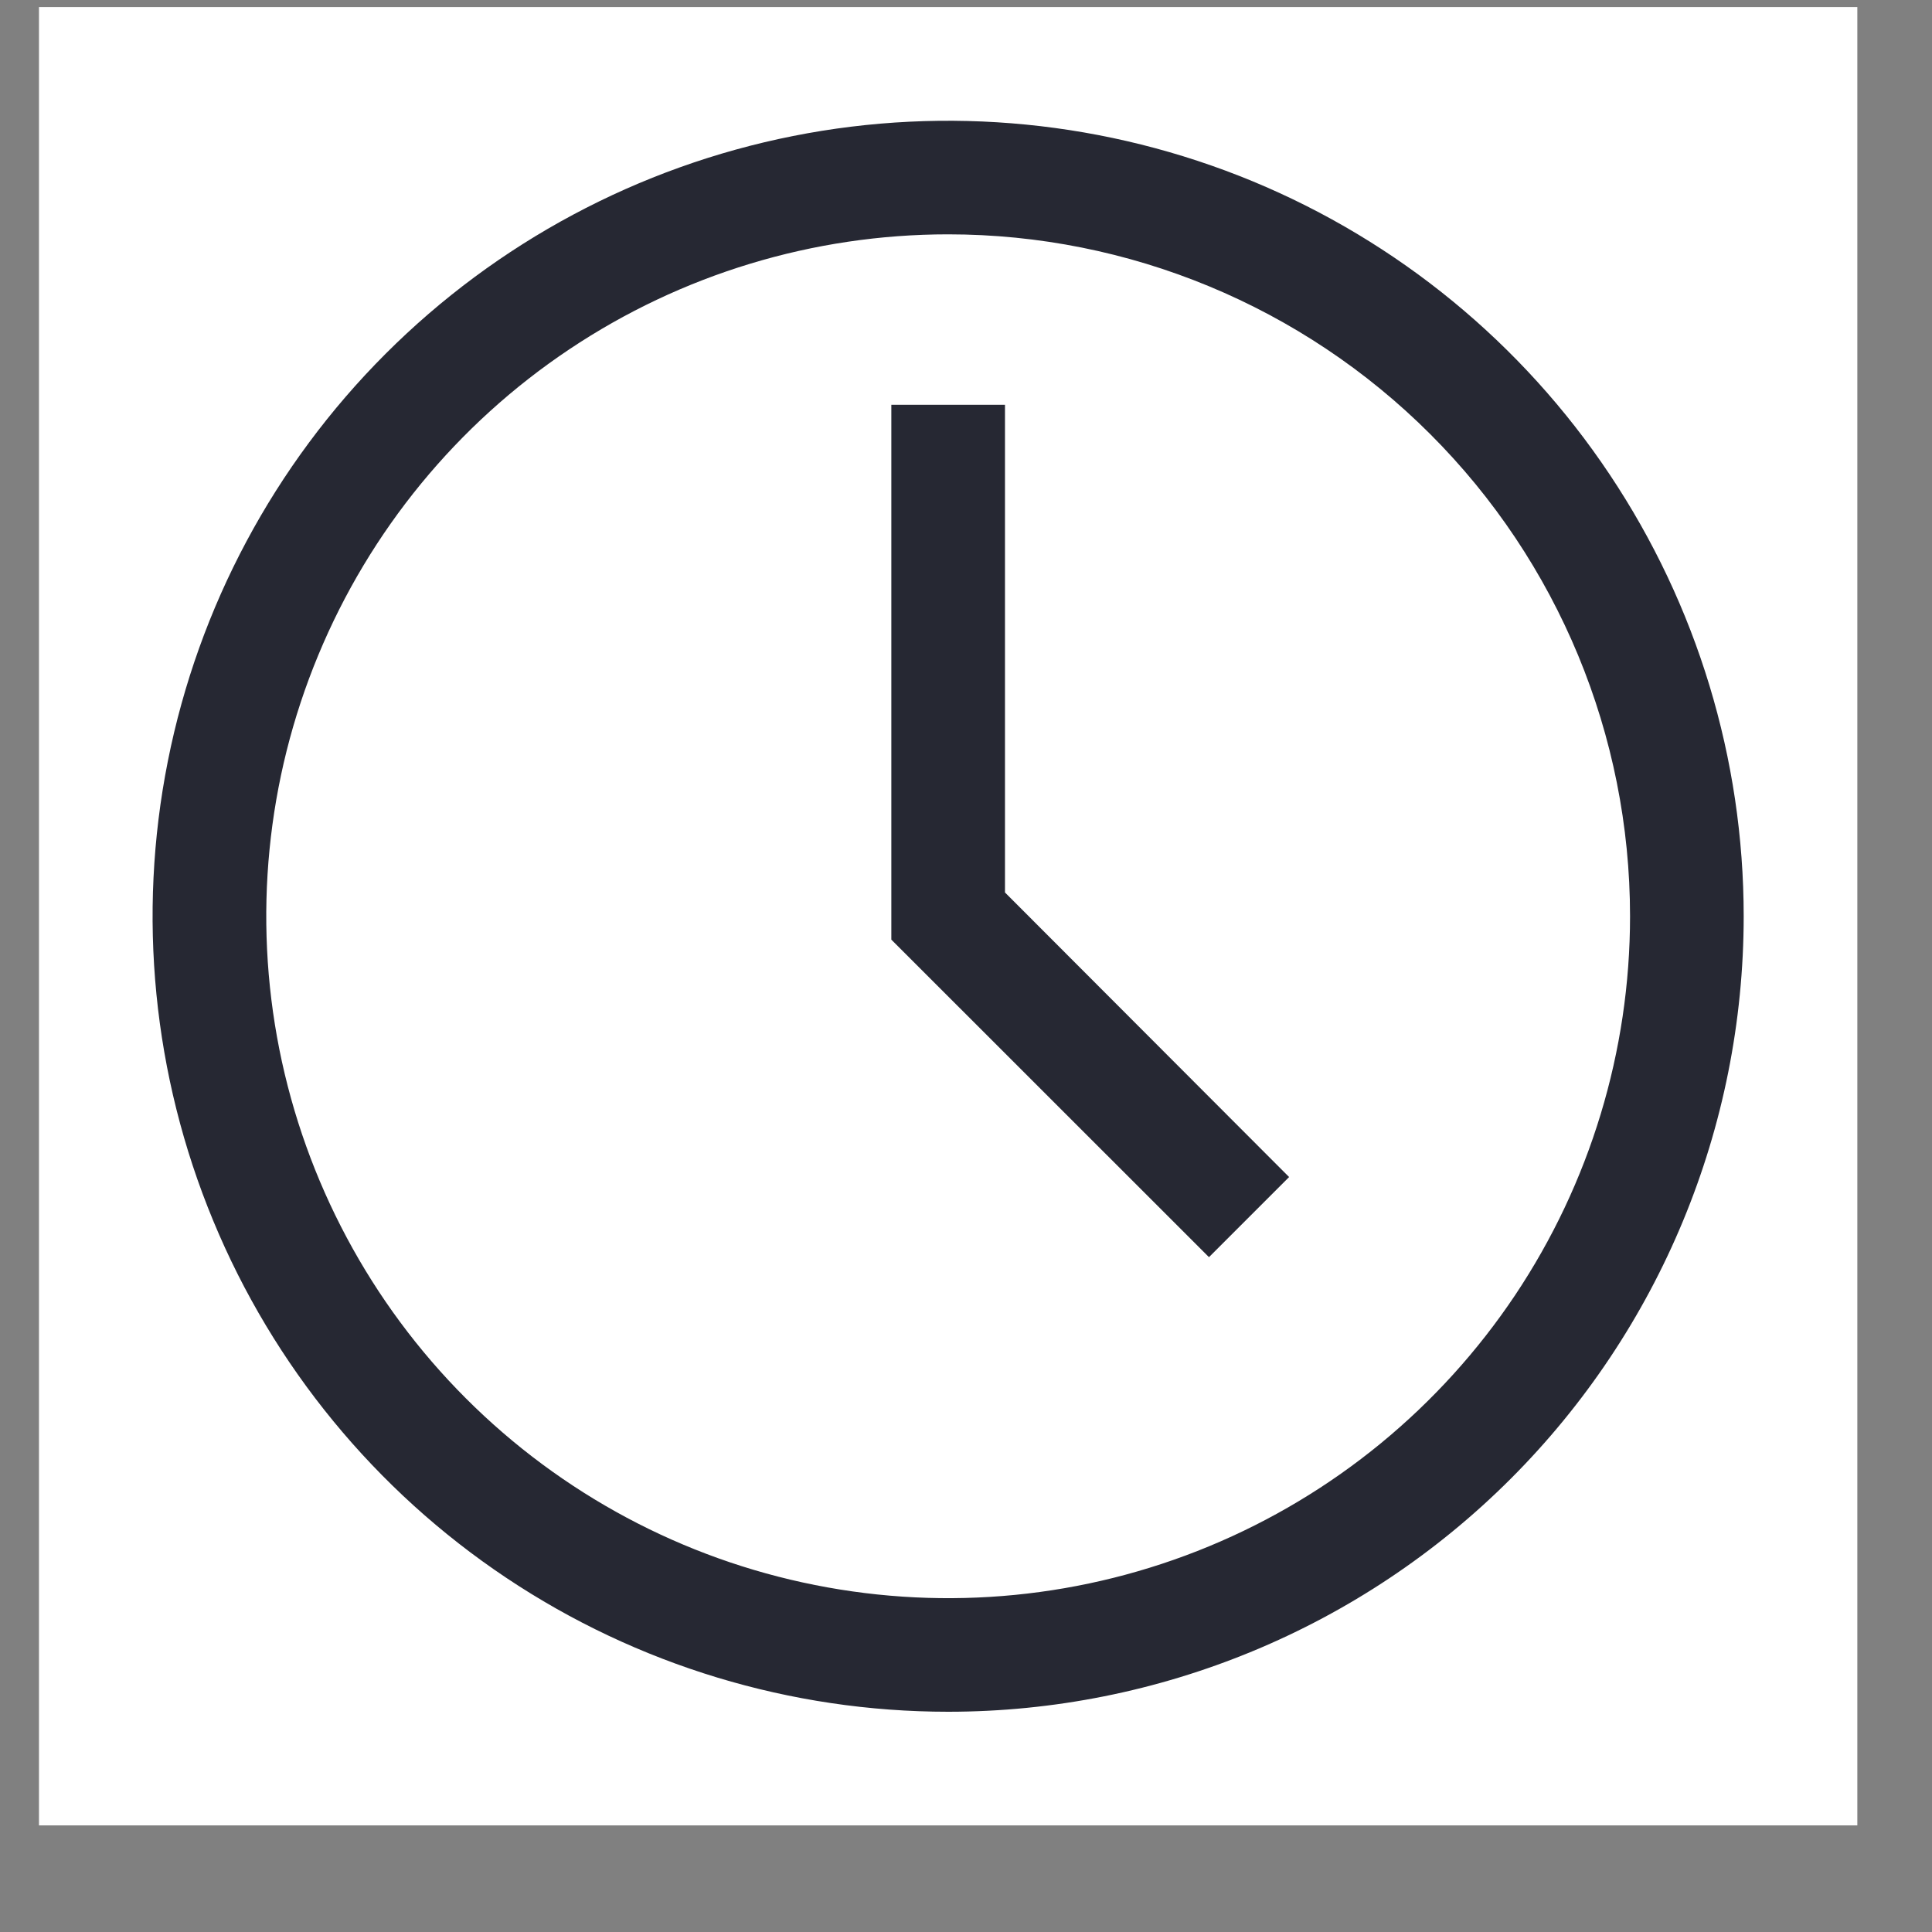 <svg width="17" height="17" viewBox="0 0 17 17" fill="none" xmlns="http://www.w3.org/2000/svg">
<rect x="0" y="0" width="17" height="17" fill="#808080" stroke="none"/>
<rect width="16" height="16" transform="translate(0.343 0.062)" fill="white" style="mix-blend-mode:multiply"/>
<path d="M8.343 15.062C6.958 15.062 5.605 14.652 4.454 13.883C3.303 13.114 2.405 12.02 1.876 10.741C1.346 9.462 1.207 8.055 1.477 6.697C1.747 5.339 2.414 4.092 3.393 3.113C4.372 2.134 5.619 1.467 6.977 1.197C8.335 0.927 9.742 1.066 11.022 1.595C12.301 2.125 13.394 3.022 14.163 4.174C14.932 5.325 15.343 6.678 15.343 8.062C15.343 9.919 14.605 11.7 13.293 13.012C11.98 14.325 10.199 15.062 8.343 15.062ZM8.343 2.062C7.156 2.062 5.996 2.414 5.009 3.074C4.023 3.733 3.254 4.67 2.8 5.766C2.345 6.863 2.227 8.069 2.458 9.233C2.69 10.397 3.261 11.466 4.1 12.305C4.939 13.144 6.008 13.716 7.172 13.947C8.336 14.179 9.543 14.06 10.639 13.606C11.735 13.152 12.672 12.383 13.332 11.396C13.991 10.409 14.343 9.249 14.343 8.062C14.343 6.471 13.711 4.945 12.585 3.82C11.46 2.695 9.934 2.062 8.343 2.062Z" fill="#262833"/>
<path d="M10.638 11.062L7.843 8.268V3.562H8.843V7.853L11.343 10.357L10.638 11.062Z" fill="#262833"/>
</svg>
